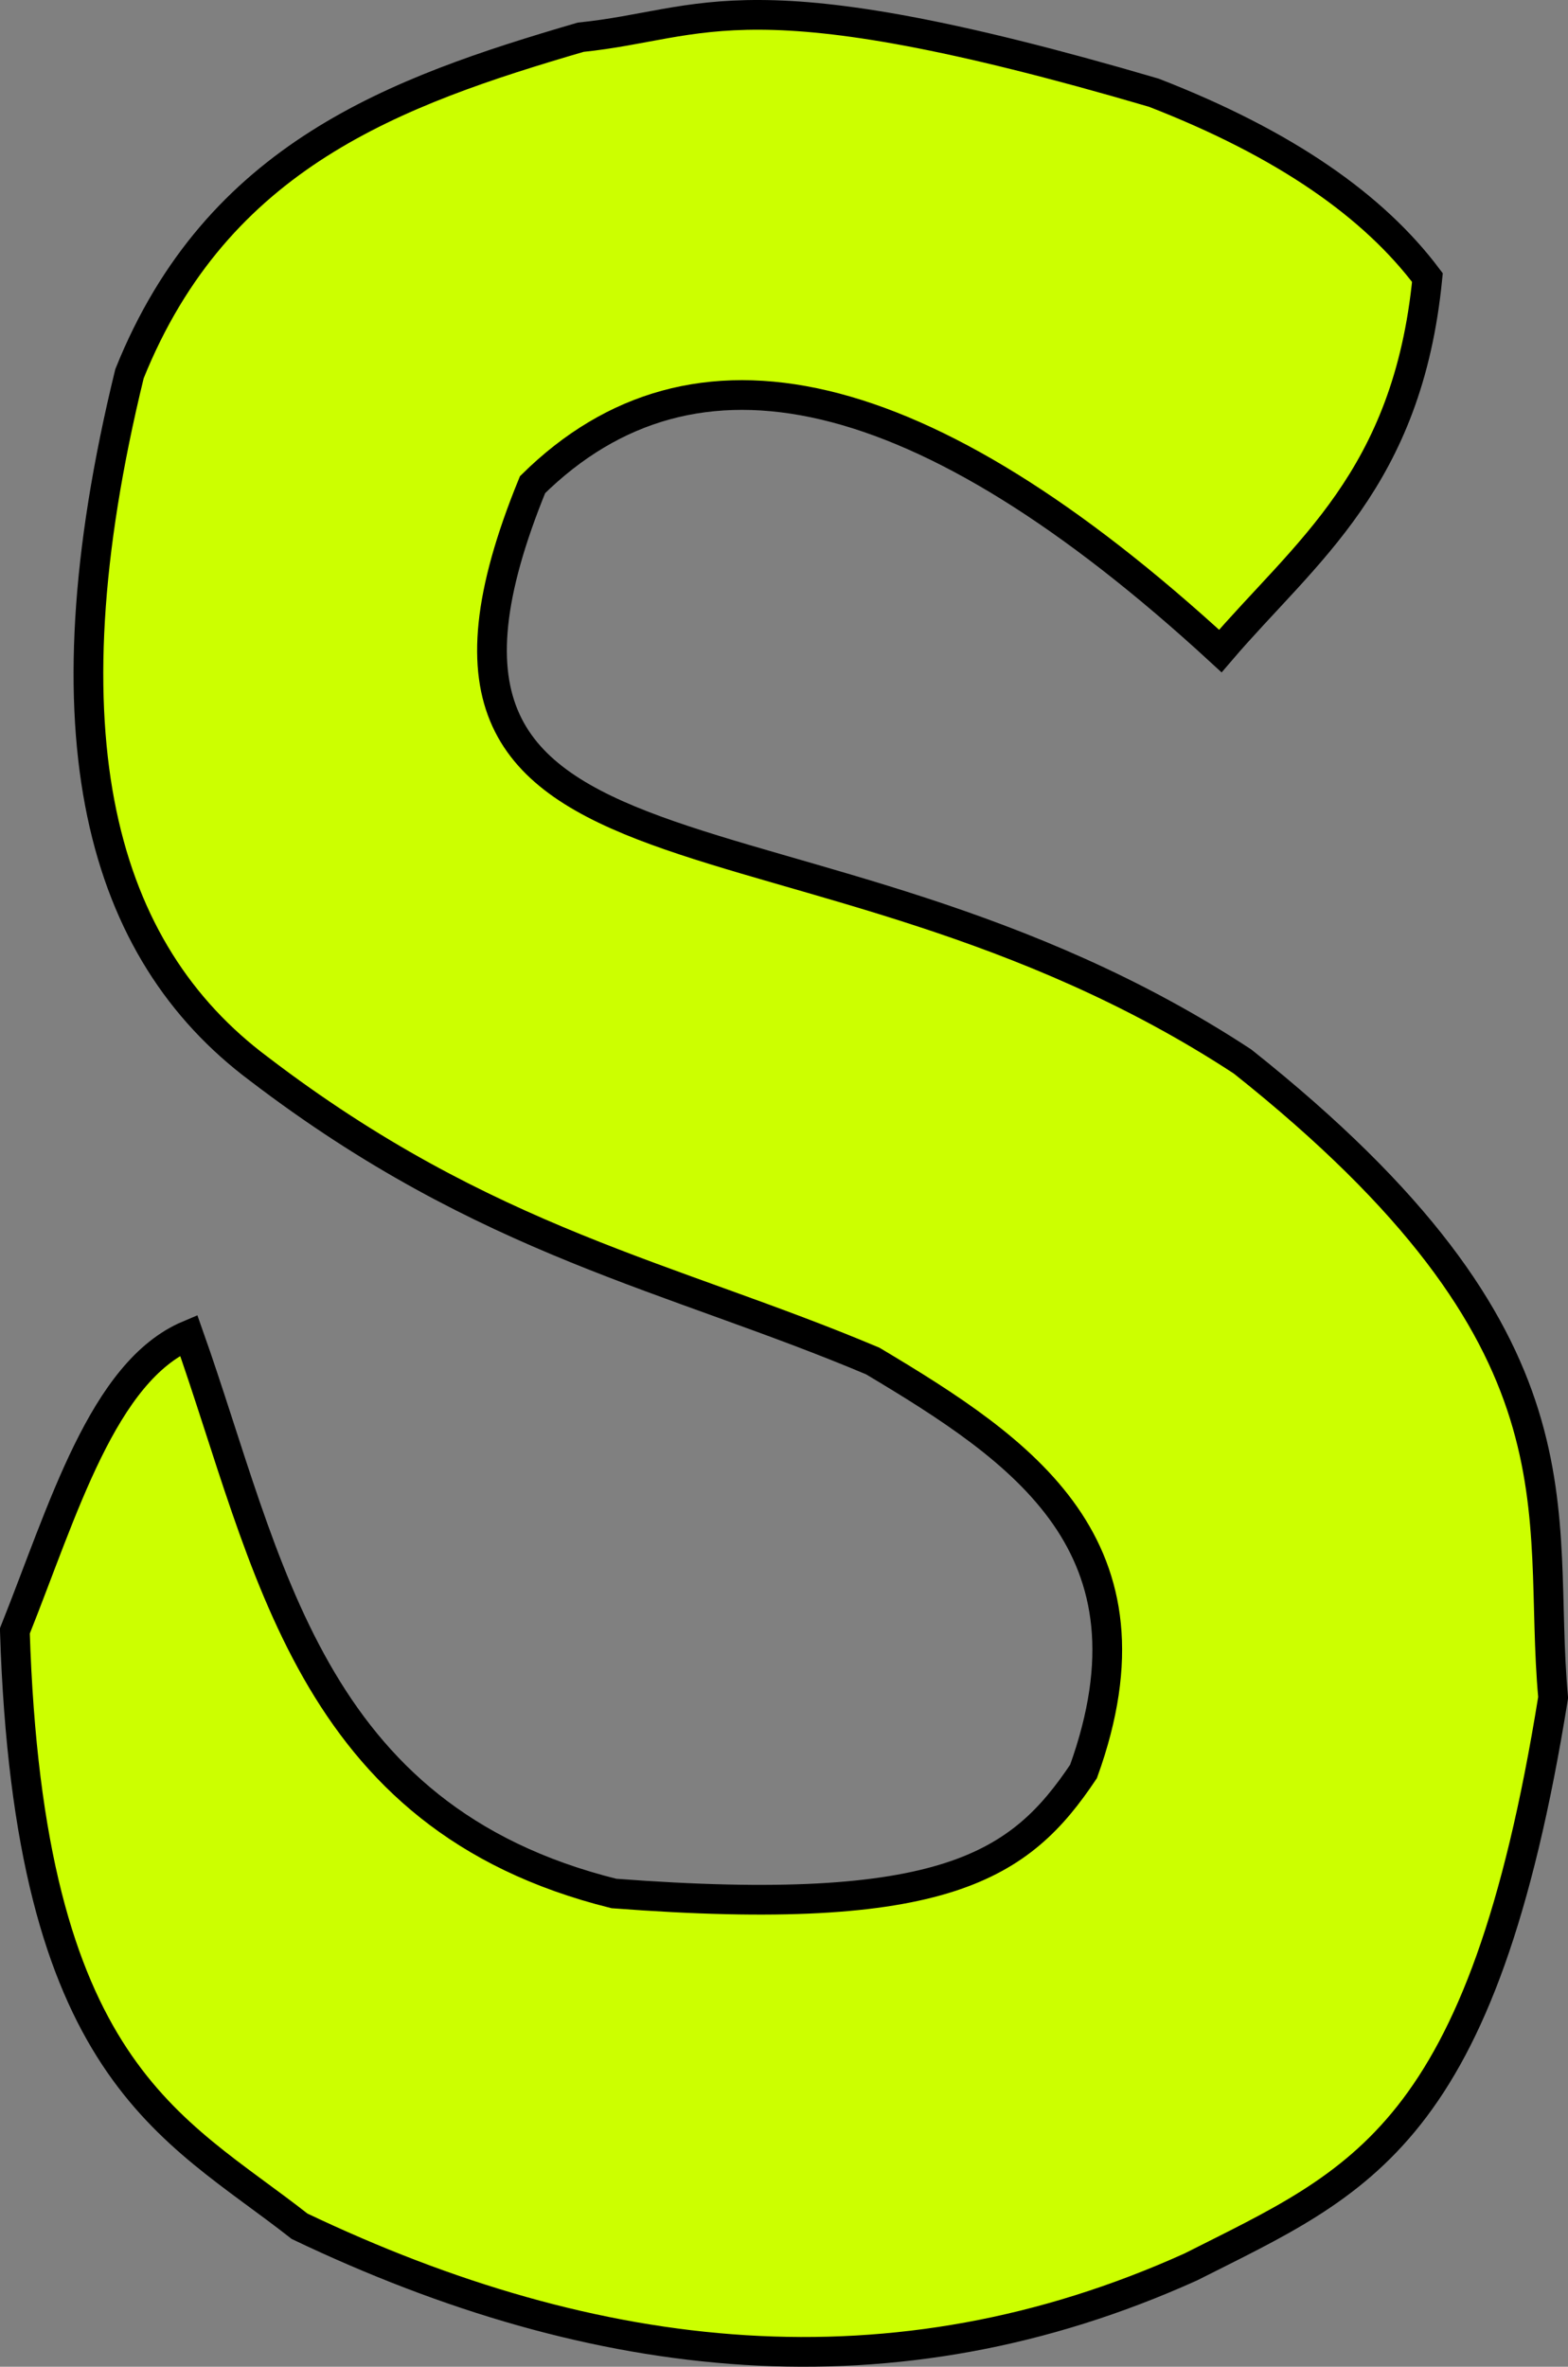 <?xml version="1.0" encoding="UTF-8" standalone="no"?>
<!-- Created with Inkscape (http://www.inkscape.org/) -->

<svg
   xmlns:dc="http://purl.org/dc/elements/1.1/"
   xmlns:cc="http://creativecommons.org/ns#"
   xmlns:rdf="http://www.w3.org/1999/02/22-rdf-syntax-ns#"
   xmlns:svg="http://www.w3.org/2000/svg"
   xmlns="http://www.w3.org/2000/svg"
   xmlns:sodipodi="http://sodipodi.sourceforge.net/DTD/sodipodi-0.dtd"
   xmlns:inkscape="http://www.inkscape.org/namespaces/inkscape"
   preserveAspectRatio="xMinYMin meet"
   viewBox="0 0 664.457 1002.95"
   width="100%"
   height="100%"
   id="svg3000"
   version="1.1"
   inkscape:version="0.48.4 r9939"
   sodipodi:docname="S.svg">
  <rect x="0" y="0" width="664.457" height="1002.95" fill="#808080" stroke="none"/>
  <defs
     id="defs3002" />
  <sodipodi:namedview
     id="base"
     pagecolor="#ffffff"
     bordercolor="#666666"
     borderopacity="1.0"
     inkscape:pageopacity="0.0"
     inkscape:pageshadow="2"
     inkscape:zoom="0.66703219"
     inkscape:cx="74.369679"
     inkscape:cy="501.47505"
     inkscape:document-units="px"
     inkscape:current-layer="layer1"
     showgrid="false"
     inkscape:window-width="1600"
     inkscape:window-height="838"
     inkscape:window-x="-8"
     inkscape:window-y="-8"
     inkscape:window-maximized="1"
     fit-margin-top="0"
     fit-margin-left="0"
     fit-margin-right="0"
     fit-margin-bottom="0" />
  <g
     inkscape:label="Calque 1"
     inkscape:groupmode="layer"
     id="layer1"
     transform="translate(-48.62,-37.685)">
    <path
       style="fill:#ccff00;stroke:#000000;stroke-width:12.594px;stroke-linecap:butt;stroke-linejoin:miter;stroke-opacity:1;fill-opacity:1"
       d="M 653.502,155.319 C 645.144,240.904 601.765,271.457 565.752,313.584 438.975,196.975 342.572,175.826 274.294,243.07 198.003,429.747 389.575,365.702 575.153,487.518 725.355,606.893 699.466,677.354 706.779,757.038 676.818,943.609 625.175,961.959 553.216,998.353 427.335,1055.158 301.455,1041.191 175.574,981.116 121.488,938.621 60.79,915.964 54.917,728.833 75.332,677.746 92.247,618.782 128.565,603.475 c 34.092,96.189 50.282,204.311 180.203,236.614 140.571,10.688 172.339,-11.884 199.006,-51.71 C 542.193,692.954 482.288,652.553 418.456,614.443 333.347,578.504 254.783,564.382 158.337,490.652 91.657,440.854 65.823,350.209 103.493,196.06 140.699,103.448 216.447,76.358 294.664,53.465 c 53.551,-5.468 68.624,-27.647 242.882,23.505 56.049,21.767 93.325,48.227 115.956,78.349 z"
       id="path2987"
       inkscape:connector-curvature="0"
       sodipodi:nodetypes="ccccccccccccccccc" />
    <path
       style="color:#000000;fill:none;fill-opacity:1;stroke:#000000;stroke-width:0;stroke-linecap:butt;stroke-linejoin:miter;stroke-miterlimit:4;stroke-opacity:1;stroke-dasharray:none;stroke-dashoffset:0;marker:none;visibility:visible;display:inline;overflow:visible;enable-background:accumulate"
       d="M 30.123,814.967 C 21.668,788.317 15.717,749.114 13.598,706.103 l -0.681,-13.814 7.248,-18.765 c 18.488,-47.867 25.817,-63.653 36.561,-78.748 4.475,-6.287 12.232,-14.46 16.531,-17.418 l 2.838,-1.953 0.645,1.683 c 0.355,0.925 6.129,18.17 12.832,38.321 20.615,61.977 30.875,85.511 48.802,111.933 24.588,36.24 56.442,60.427 98.892,75.091 16.294,5.628 20.453,6.461 38.231,7.658 19.722,1.327 67.844,1.537 80.484,0.35 24.044,-2.258 39.561,-5.321 53.756,-10.613 22.02,-8.209 37.016,-20.129 52.171,-41.469 3.725,-5.246 5.434,-9.763 9.119,-24.104 5.61,-21.835 6.034,-45.694 1.124,-63.192 -5.525,-19.691 -16.09,-36.576 -33.214,-53.085 -14.094,-13.588 -27.238,-23.284 -53.408,-39.397 -12.052,-7.42 -13.711,-8.243 -28.53,-14.153 -8.654,-3.451 -28.842,-11.057 -44.864,-16.901 -65.081,-23.74 -91.326,-34.658 -121.026,-50.345 -28.244,-14.918 -56.624,-33.322 -81.986,-53.165 -6.602,-5.165 -19.043,-17.475 -24.609,-24.348 -13.491,-16.66 -24.82,-39.057 -31.172,-61.627 -6.927,-24.613 -9.475,-47.286 -8.909,-79.283 0.474,-26.813 2.581,-46.987 7.996,-76.58 2.848,-15.561 8.215,-40.432 9.235,-42.795 l 0.584,-1.351 263.989,0 c 145.194,0 263.989,0.217 263.989,0.483 0,2.393 -6.999,20.16 -11.356,28.827 -10.699,21.284 -21.866,35.533 -59.594,76.044 l -2.779,2.984 -11.035,-9.69 c -14.65,-12.865 -24.235,-20.684 -38.391,-31.32 -44.397,-33.358 -85.102,-53.851 -121.6,-61.221 -12.461,-2.516 -15.417,-2.781 -30.932,-2.771 -16.266,0.01 -19.821,0.403 -32.615,3.604 -19.874,4.974 -40.931,16.837 -57.198,32.226 l -4.893,4.629 -3.935,10.687 c -9.902,26.894 -13.754,44.537 -13.741,62.942 0.008,10.857 0.97,17.567 3.678,25.651 6.885,20.551 21.252,34.909 47.699,47.67 18.098,8.733 32.525,13.614 87.733,29.683 73.593,21.42 115.585,38.095 159.166,63.204 17.556,10.115 22.4,13.499 37.539,26.229 56.124,47.19 89.522,91.697 102.443,136.519 5.938,20.597 8.046,37.993 9.267,76.467 0.346,10.901 0.91,23.905 1.252,28.897 l 0.623,9.077 -2.766,15.549 c -5.277,29.662 -10.431,52.196 -16.902,73.903 l -3.464,11.619 -298.365,0 -298.365,0 -1.572,-4.955 0,0 z"
       id="path3361"
       inkscape:connector-curvature="0"
       transform="translate(48.62,37.685)" />
  </g>
    <script>
	document.getElementById("svg3000").addEventListener("click",sendClickToParentDocument,false);
	function sendClickToParentDocument(evt)
		{
			// SVGElementInstance objects aren't normal DOM nodes, so fetch the corresponding 'use' element instead
			var target = evt.target;
			if(target.correspondingUseElement)
				target = target.correspondingUseElement;
      
      // call a method in the parent document if it exists
      if (window.parent.svgElementClicked)
				window.parent.svgElementClicked(target);
			else
				alert("You clicked '" + target.id + "' which is a " + target.nodeName + " element");
		}
  </script>
  <!--
  <script xlink:href="../../../src/js.js"/>
  <script>
	document.getElementById("svg3020").addEventListener("click",sendClickToParentDocument,false);
	function sendClickToParentDocument(evt)
		{
			// SVGElementInstance objects aren't normal DOM nodes, so fetch the corresponding 'use' element instead
			var target = evt.target;
			if(target.correspondingUseElement)
				target = target.correspondingUseElement;
				
				//svgElementClicked(target);
				top.svgElementClicked(target);
			//	alert("You clicked '" + target.id + "' which is a " + target.nodeName + " element");
		}
  </script>-->
</svg>

